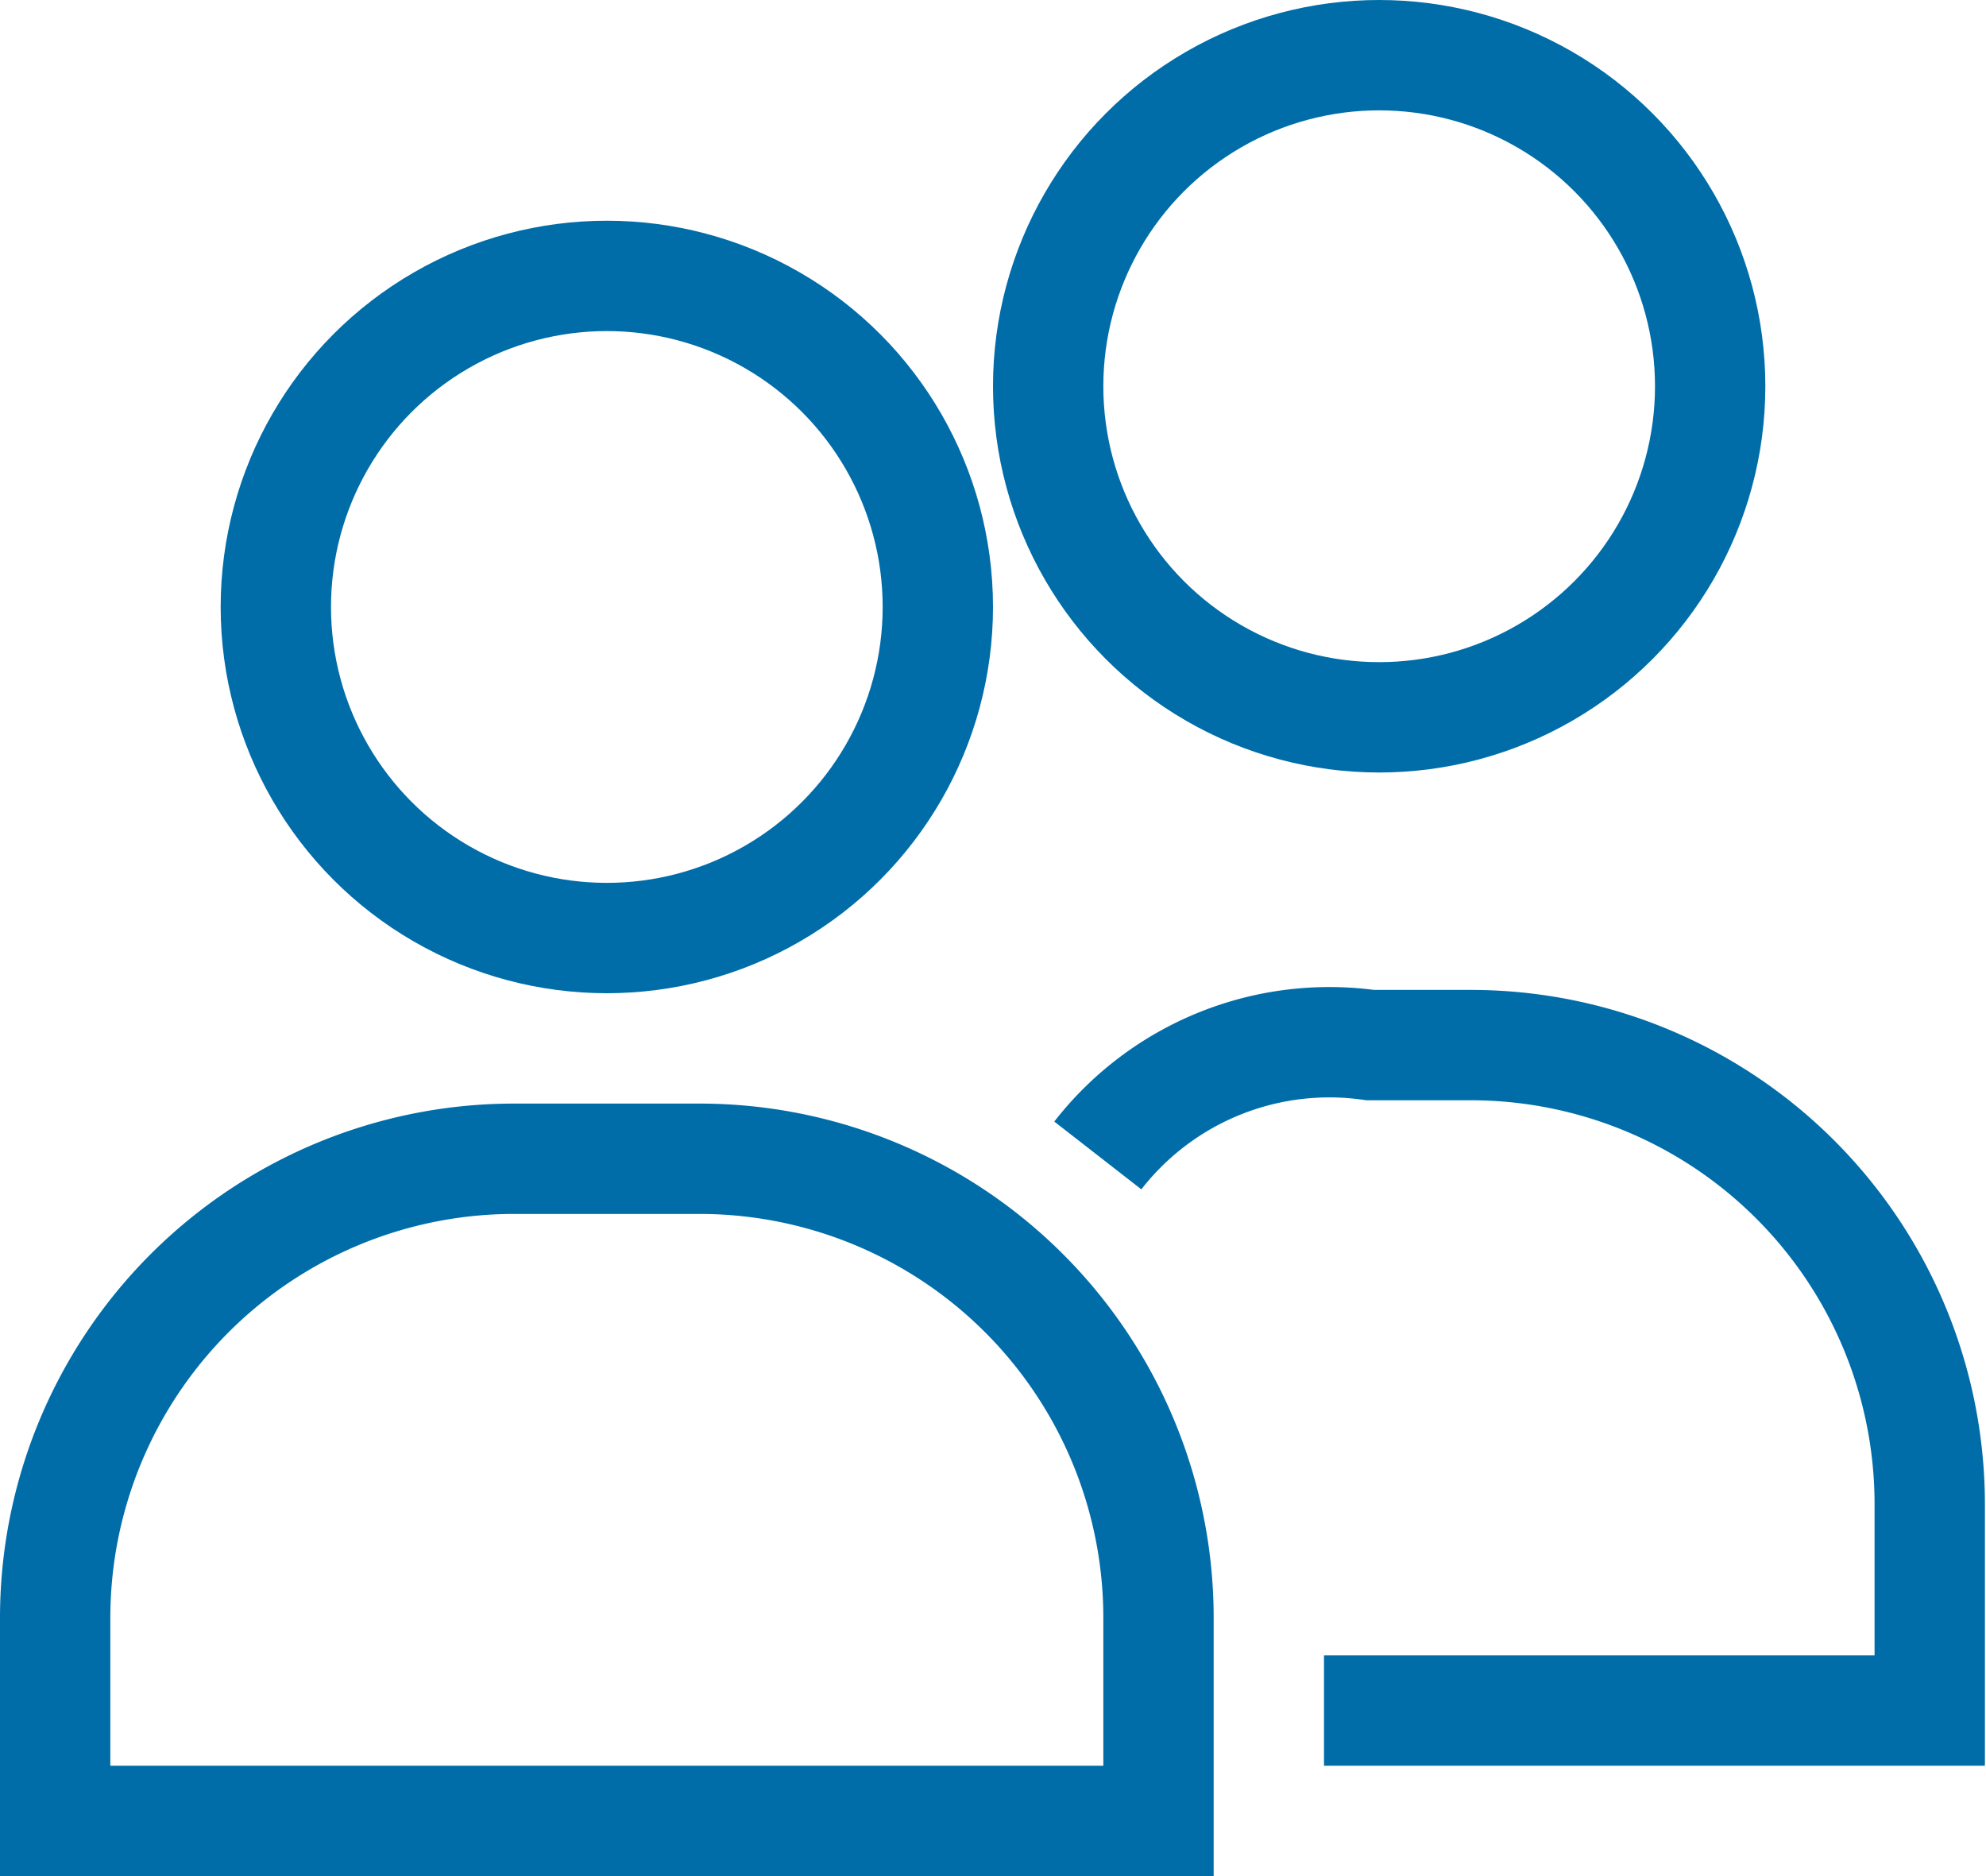 <svg xmlns="http://www.w3.org/2000/svg" viewBox="0 0 18 17"><defs><style>.cls-1{fill:none;stroke:#006da9;stroke-miterlimit:10;}</style></defs><title>Asset 13</title><g id="Layer_2" data-name="Layer 2"><g id="Layer_11" data-name="Layer 11"><circle class="cls-1" cx="5.5" cy="5.5" r="3"/><path class="cls-1" d="M10.5,16.5H.5V14.66A4.16,4.16,0,0,1,4.66,10.5H6.34a4.16,4.16,0,0,1,4.16,4.16Z"/><circle class="cls-1" cx="12.5" cy="3.5" r="3"/><path class="cls-1" d="M9.95,10.47a2.66,2.66,0,0,1,2.47-1h.91a4.16,4.16,0,0,1,4.16,4.16V15.5H12"/></g></g></svg>